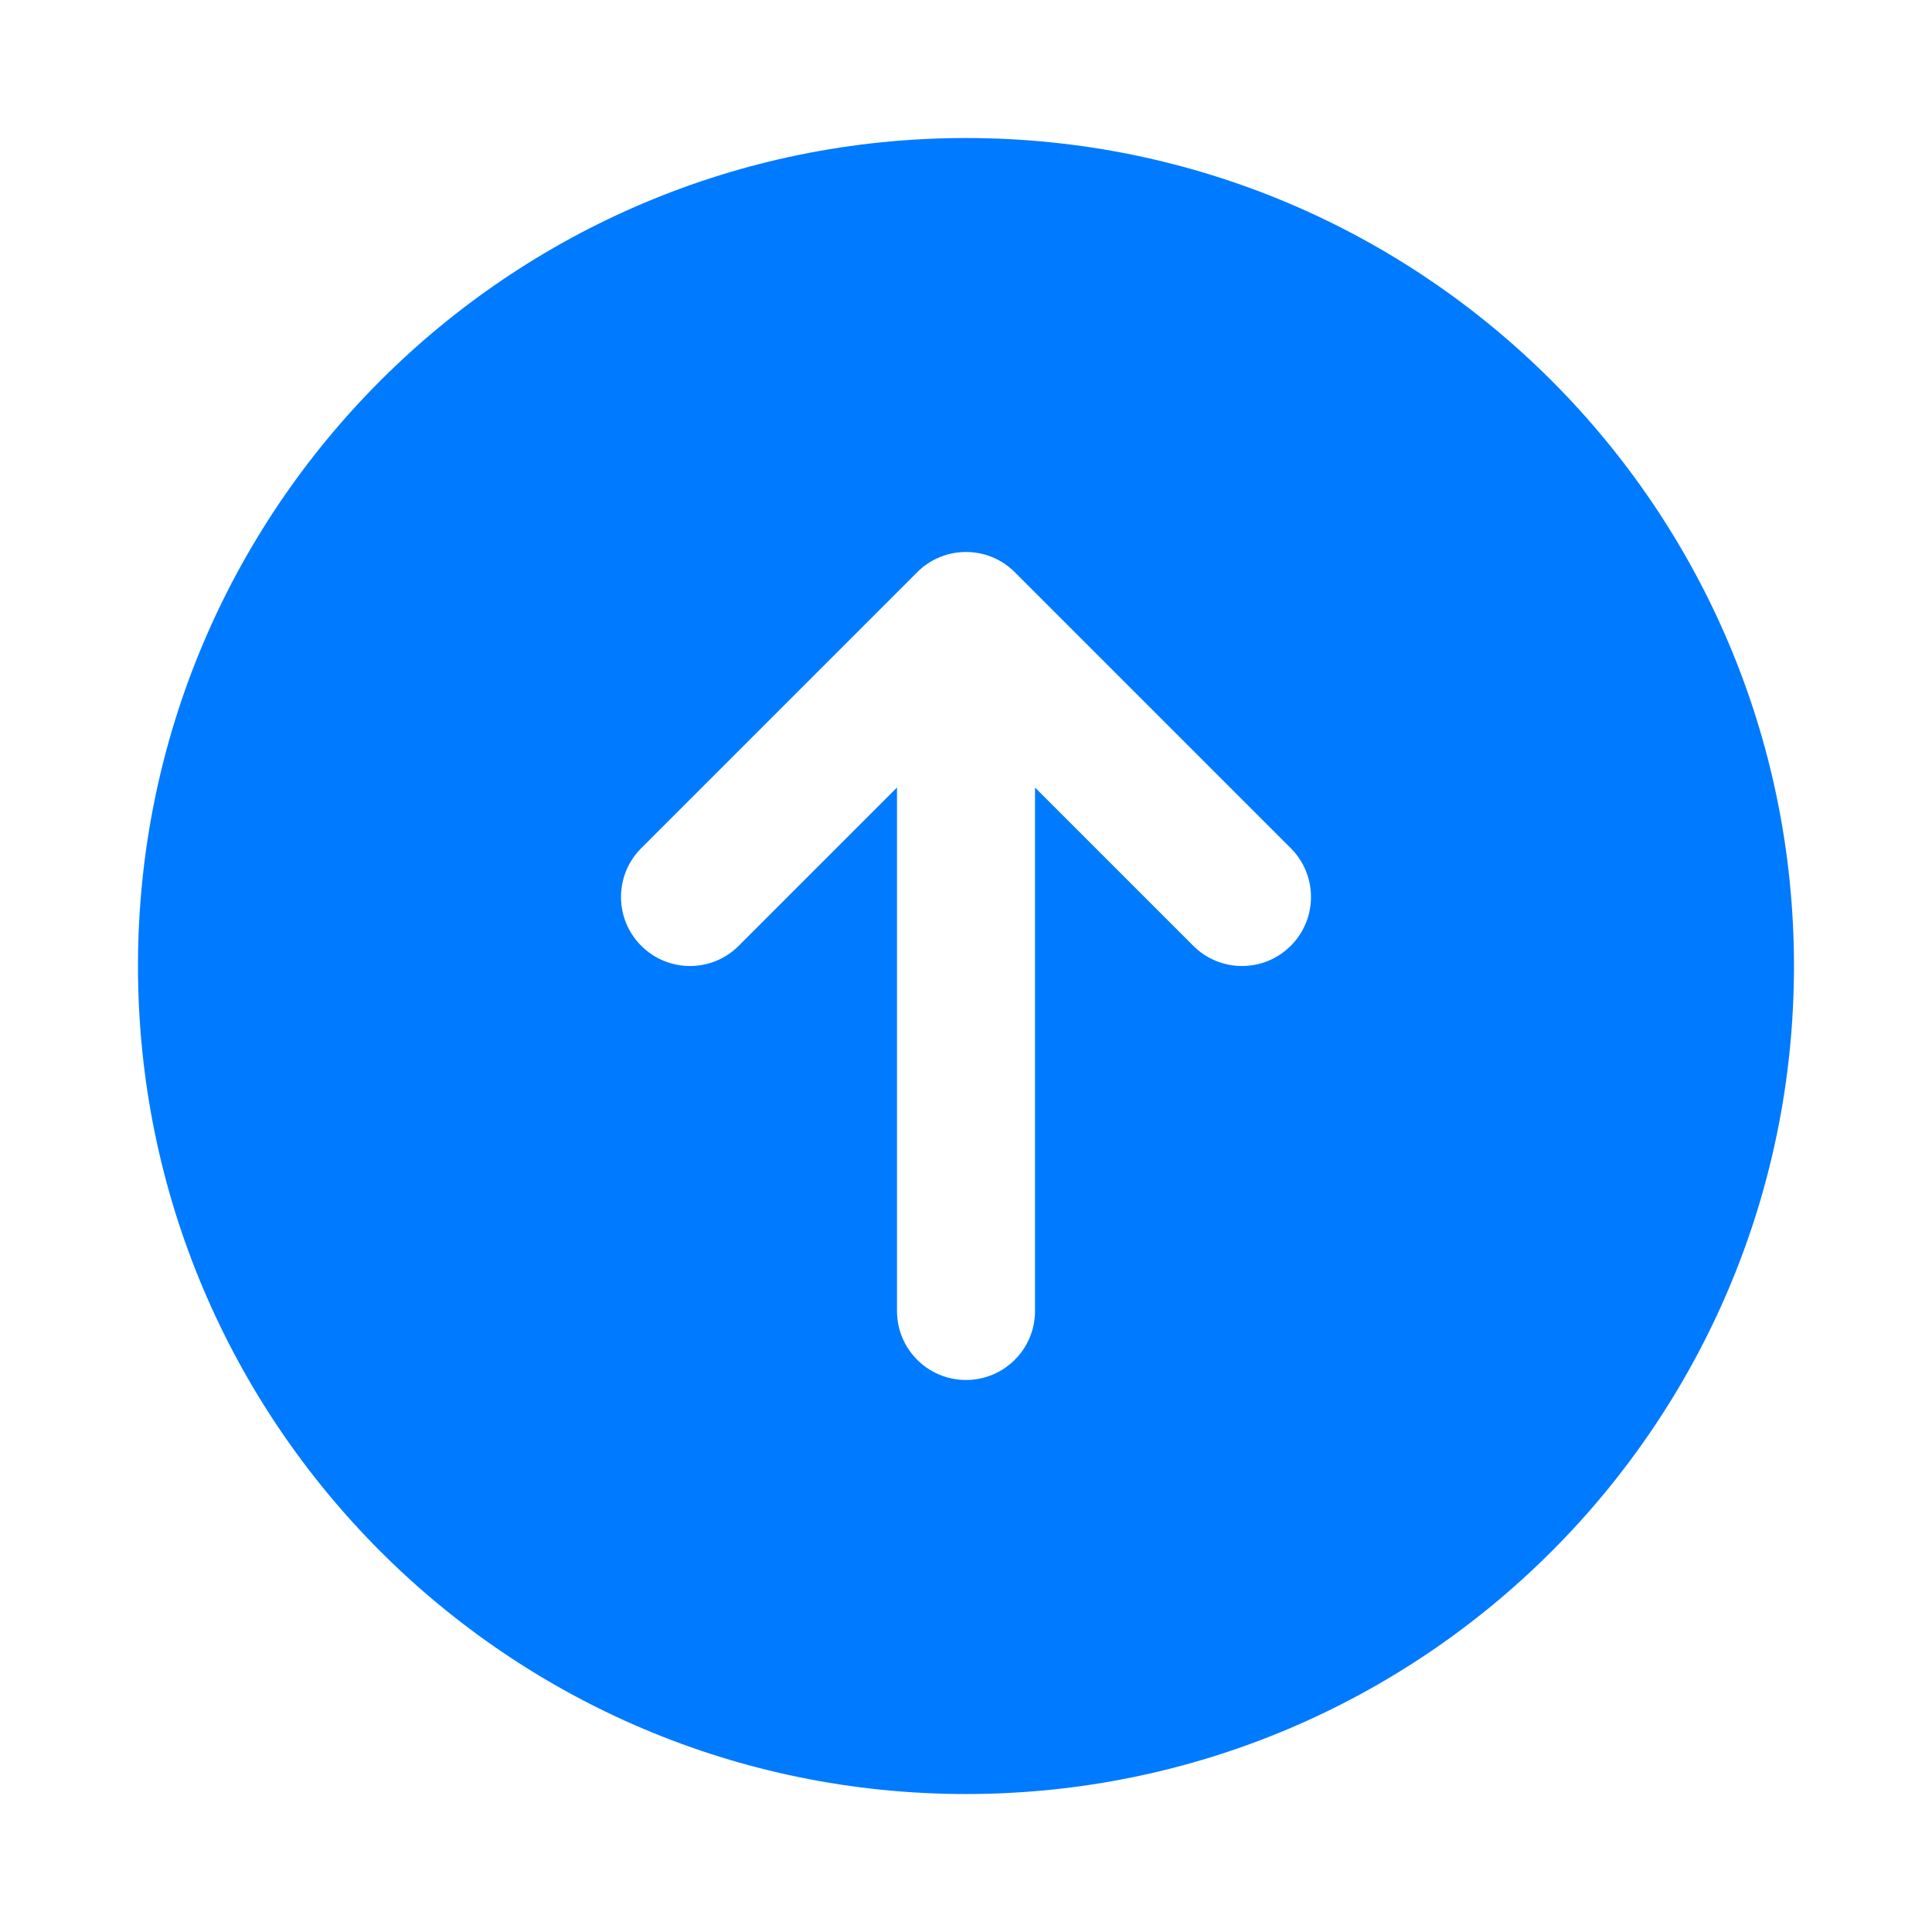 <svg width="36" height="36" viewBox="0 0 36 36" fill="none" xmlns="http://www.w3.org/2000/svg">
    <path fill-rule="evenodd" clip-rule="evenodd"
        d="M2.571 18C2.571 9.479 9.479 2.572 18 2.572C26.521 2.572 33.428 9.479 33.428 18C33.428 26.521 26.521 33.429 18 33.429C9.479 33.429 2.571 26.521 2.571 18ZM16.714 14.675L13.766 17.623C13.264 18.126 12.45 18.126 11.948 17.623C11.446 17.121 11.446 16.307 11.948 15.805L17.091 10.662C17.593 10.16 18.407 10.16 18.909 10.662L24.052 15.805C24.554 16.307 24.554 17.121 24.052 17.623C23.55 18.126 22.736 18.126 22.234 17.623L19.286 14.675V24.429C19.286 25.139 18.71 25.714 18 25.714C17.29 25.714 16.714 25.139 16.714 24.429V14.675Z"
        fill="#007AFF" />
</svg>
